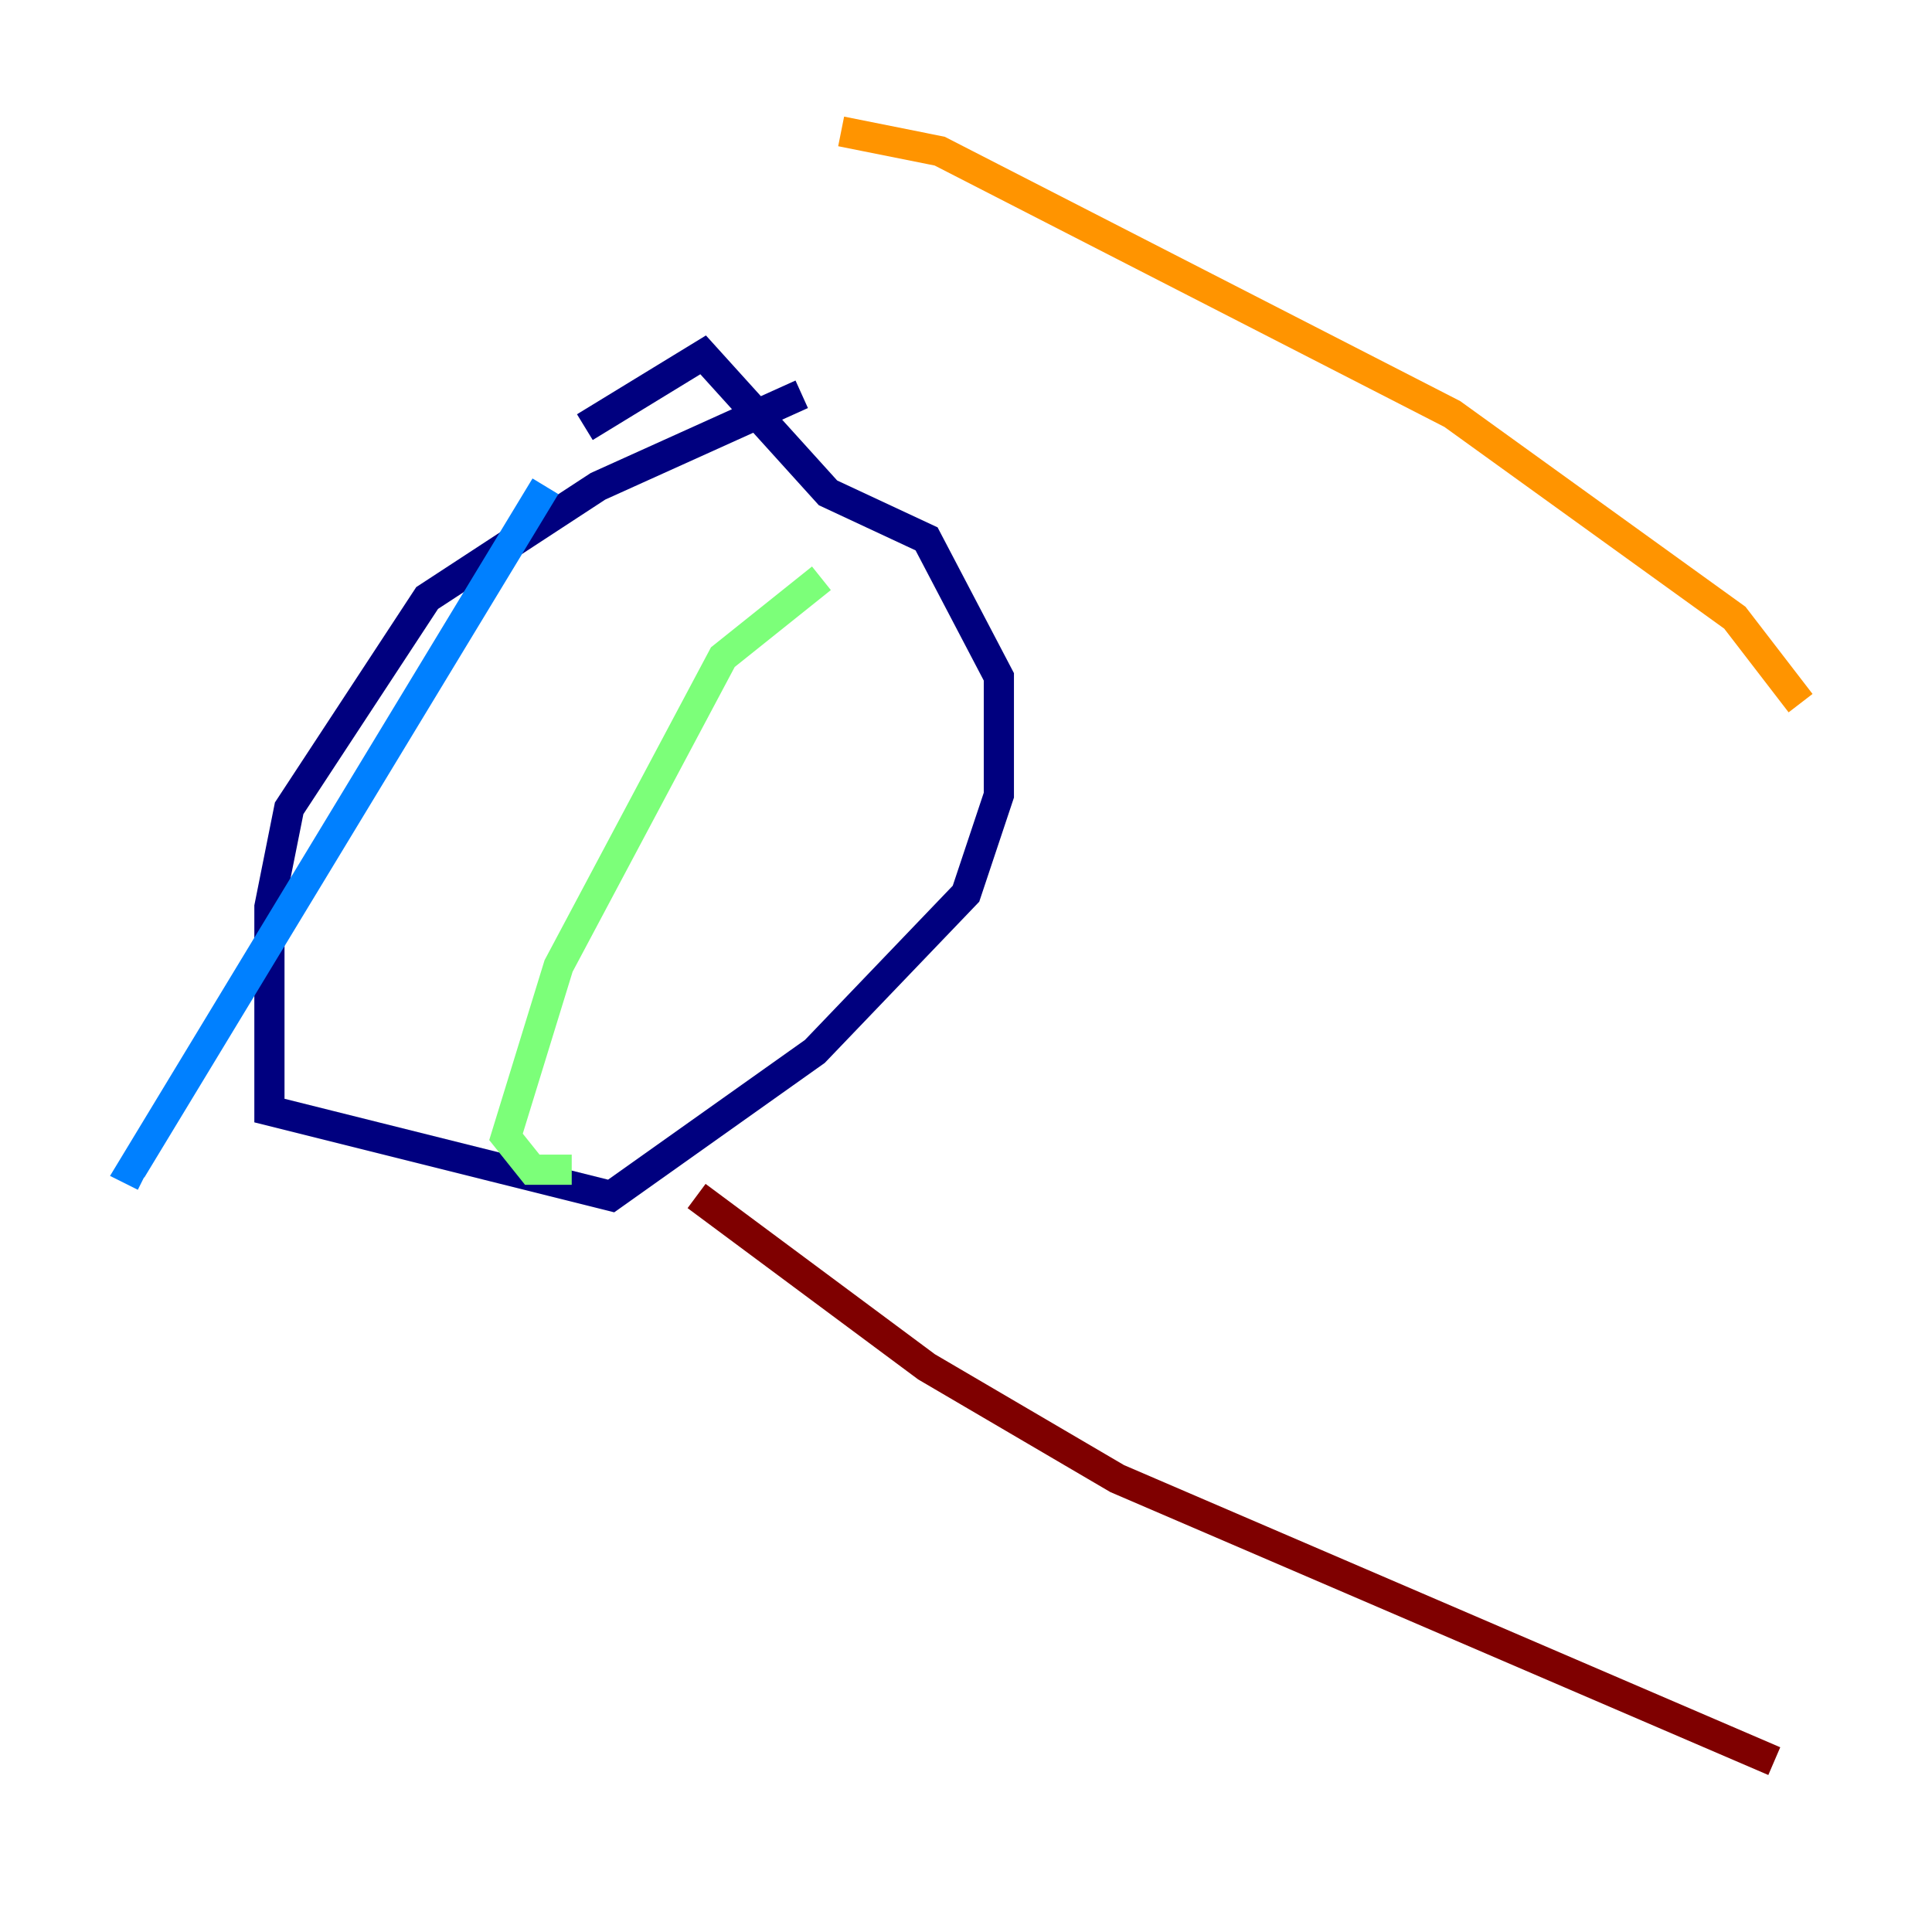 <?xml version="1.0" encoding="utf-8" ?>
<svg baseProfile="tiny" height="128" version="1.2" viewBox="0,0,128,128" width="128" xmlns="http://www.w3.org/2000/svg" xmlns:ev="http://www.w3.org/2001/xml-events" xmlns:xlink="http://www.w3.org/1999/xlink"><defs /><polyline fill="none" points="53.116,26.122 39.619,32.218 28.299,39.619 19.157,53.551 17.85,60.082 17.85,73.578 40.49,79.238 53.986,69.66 64.0,59.211 66.177,52.68 66.177,44.843 61.388,35.701 54.857,32.653 46.585,23.51 38.748,28.299" stroke="#00007f" stroke-width="2" /><polyline fill="none" points="36.136,32.218 8.707,77.497 9.578,77.932" stroke="#0080ff" stroke-width="2" /><polyline fill="none" points="54.422,38.313 47.891,43.537 37.007,64.0 33.524,75.32 35.265,77.497 37.878,77.497" stroke="#7cff79" stroke-width="2" /><polyline fill="none" points="55.728,8.707 62.258,10.014 96.218,27.429 114.939,40.925 119.293,46.585" stroke="#ff9400" stroke-width="2" /><polyline fill="none" points="46.15,79.238 61.388,90.558 74.014,97.959 117.551,116.68" stroke="#7f0000" stroke-width="2" /></svg>